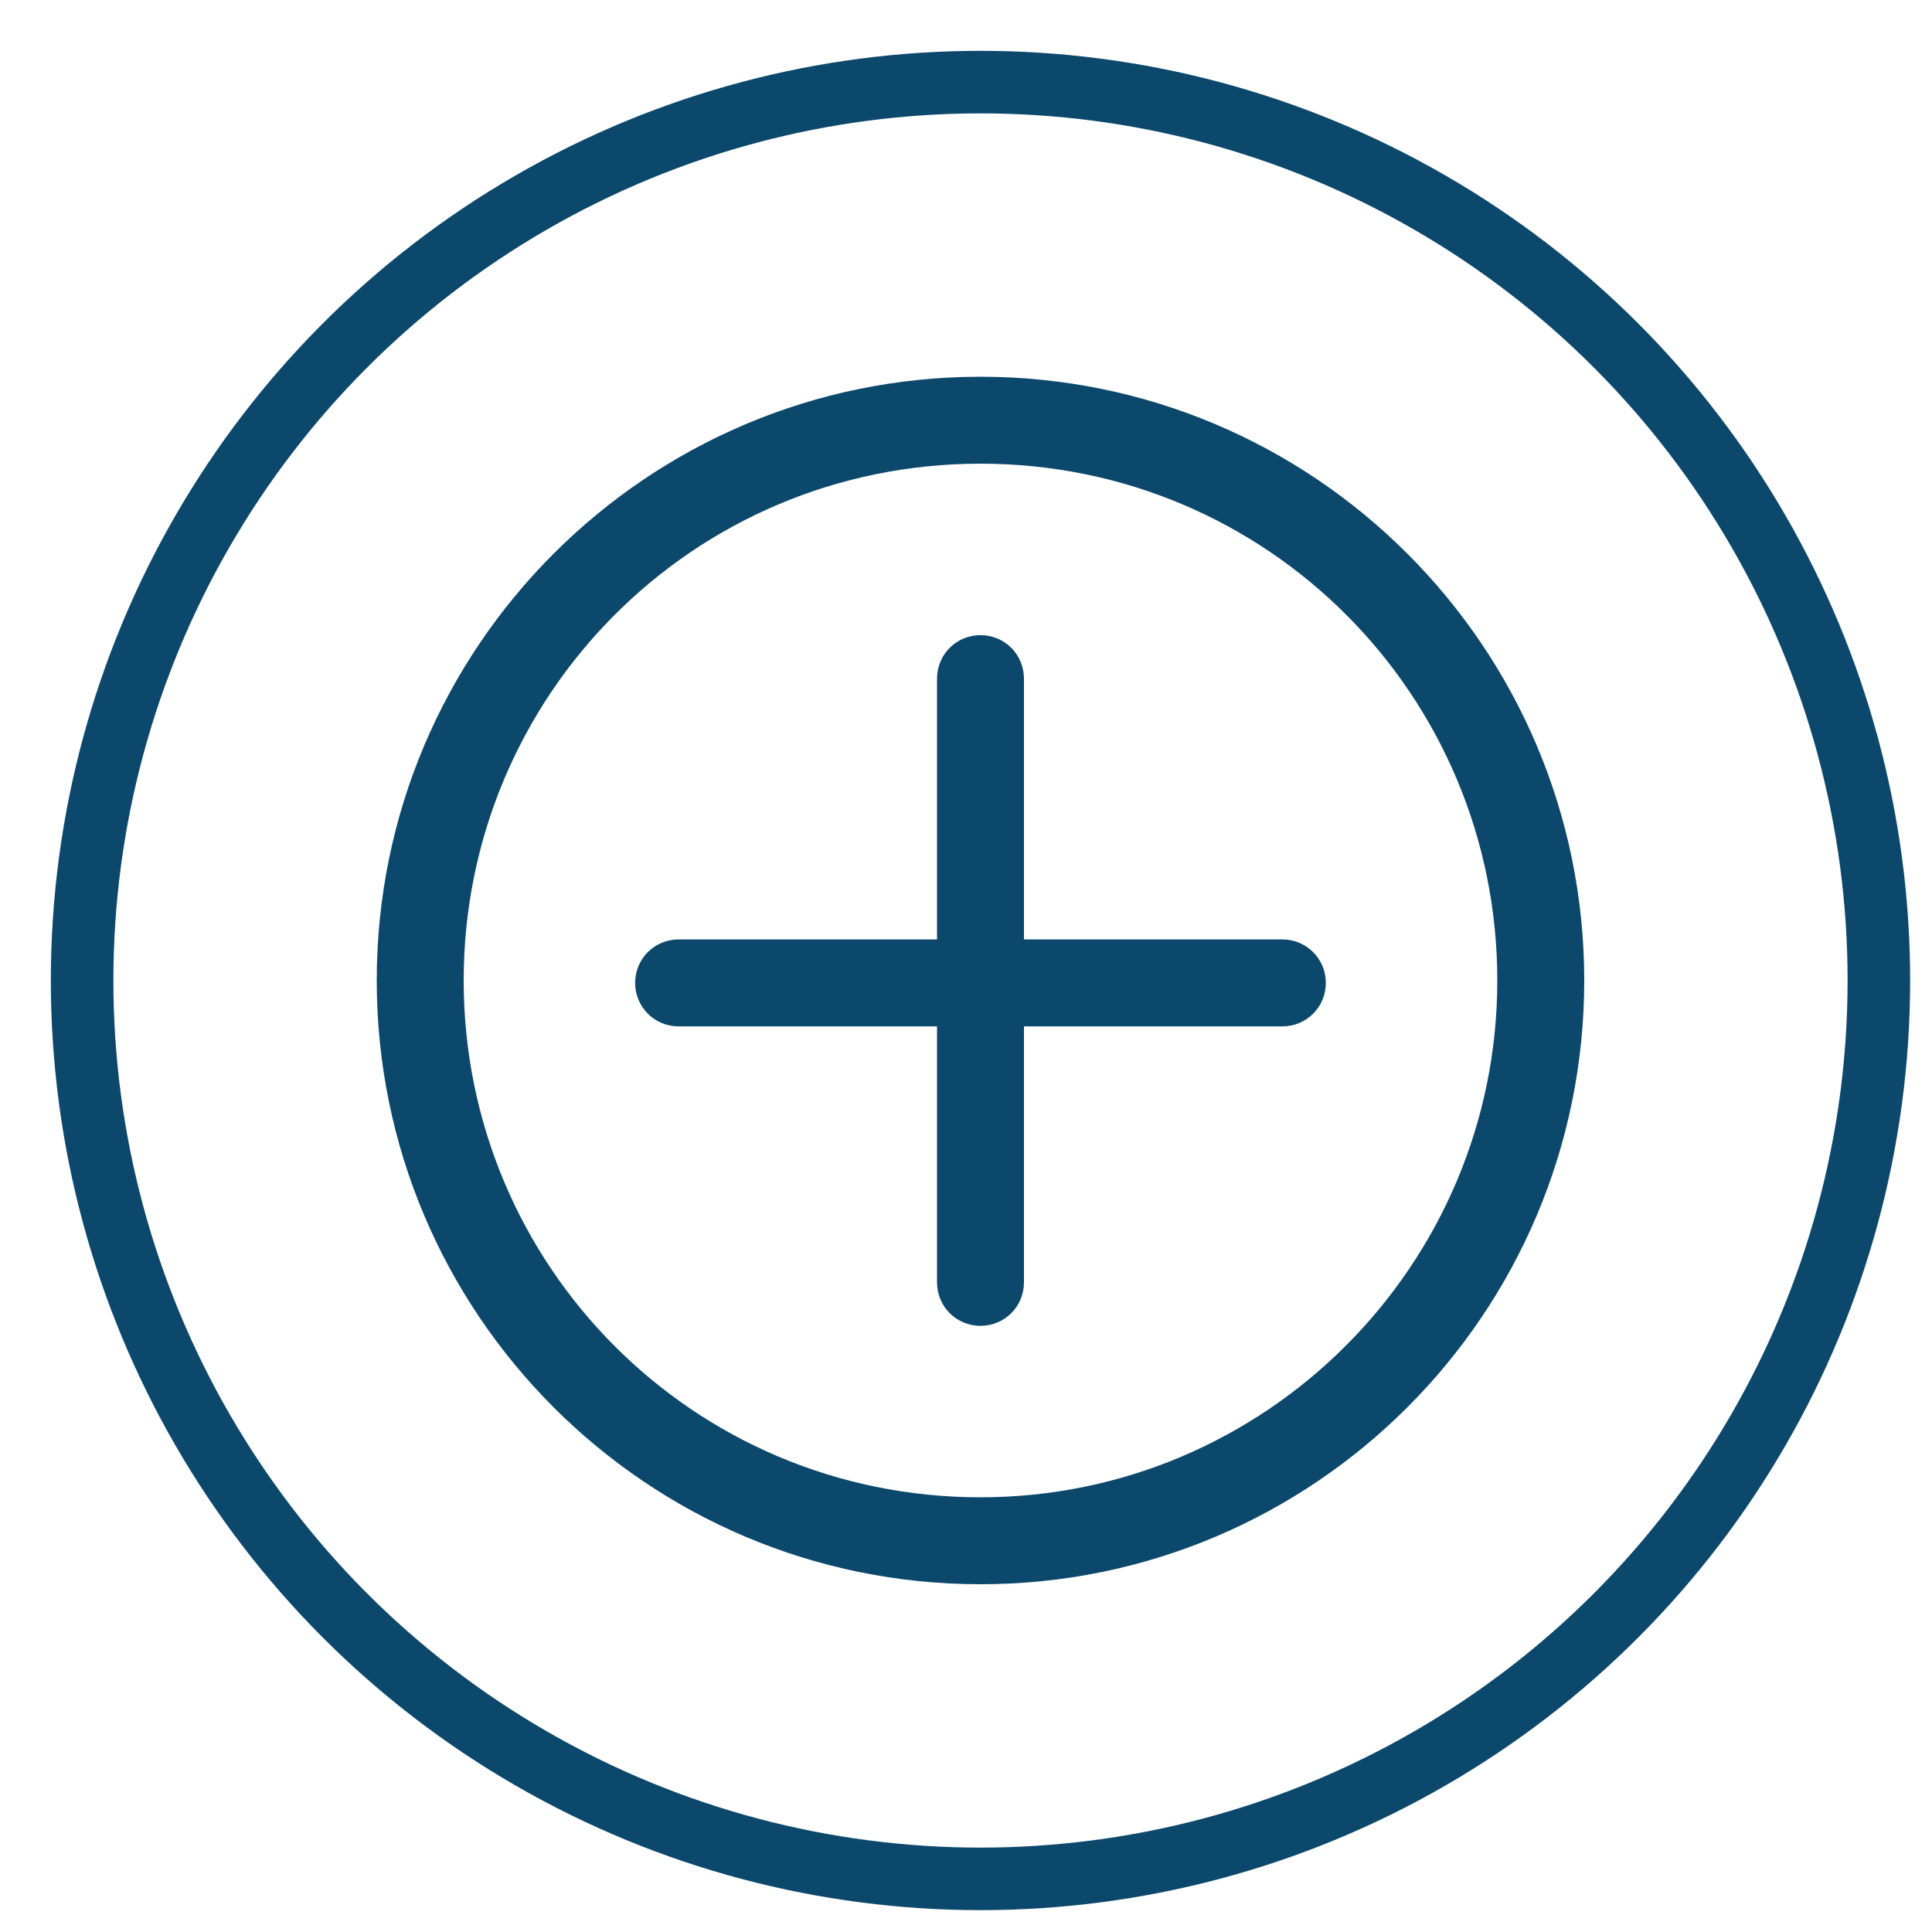 <?xml version="1.0" encoding="utf-8"?>
<!-- Generator: Adobe Illustrator 24.3.0, SVG Export Plug-In . SVG Version: 6.00 Build 0)  -->
<svg version="1.1" id="Camada_1" xmlns="http://www.w3.org/2000/svg" xmlns:xlink="http://www.w3.org/1999/xlink" x="0px" y="0px"
	 viewBox="0 0 80 80" style="enable-background:new 0 0 80 80;" xml:space="preserve">
<style type="text/css">
	.st0{fill:none;stroke:#0C486C;stroke-width:2.59;stroke-miterlimit:10;}
	.st1{fill:#0C486C;}
</style>
<g>
	<circle class="st0" cx="40.6" cy="40.6" r="37.2"/>
	<g>
		<path class="st1" d="M28.1,38.9L28.1,38.9c-1,0-1.8,0.8-1.8,1.8c0,1,0.8,1.8,1.8,1.8h0h25h0c1,0,1.8-0.8,1.8-1.8
			c0-1-0.8-1.8-1.8-1.8h0H28.1z"/>
		<path class="st1" d="M42.4,28.1L42.4,28.1c0-1-0.8-1.8-1.8-1.8c-1,0-1.8,0.8-1.8,1.8v0v0v25v0c0,1,0.8,1.8,1.8,1.8
			c1,0,1.8-0.8,1.8-1.8v0v0V28.1z"/>
		<path class="st1" d="M40.6,15.6c-13.8,0-25,11.2-25,25s11.2,25,25,25c13.8,0,25-11.2,25-25S54.4,15.6,40.6,15.6L40.6,15.6z
			 M40.6,19.2c11.9,0,21.4,9.6,21.4,21.4s-9.6,21.4-21.4,21.4c-11.9,0-21.4-9.6-21.4-21.4C19.2,28.8,28.7,19.2,40.6,19.2L40.6,19.2z
			"/>
	</g>
</g>
</svg>
